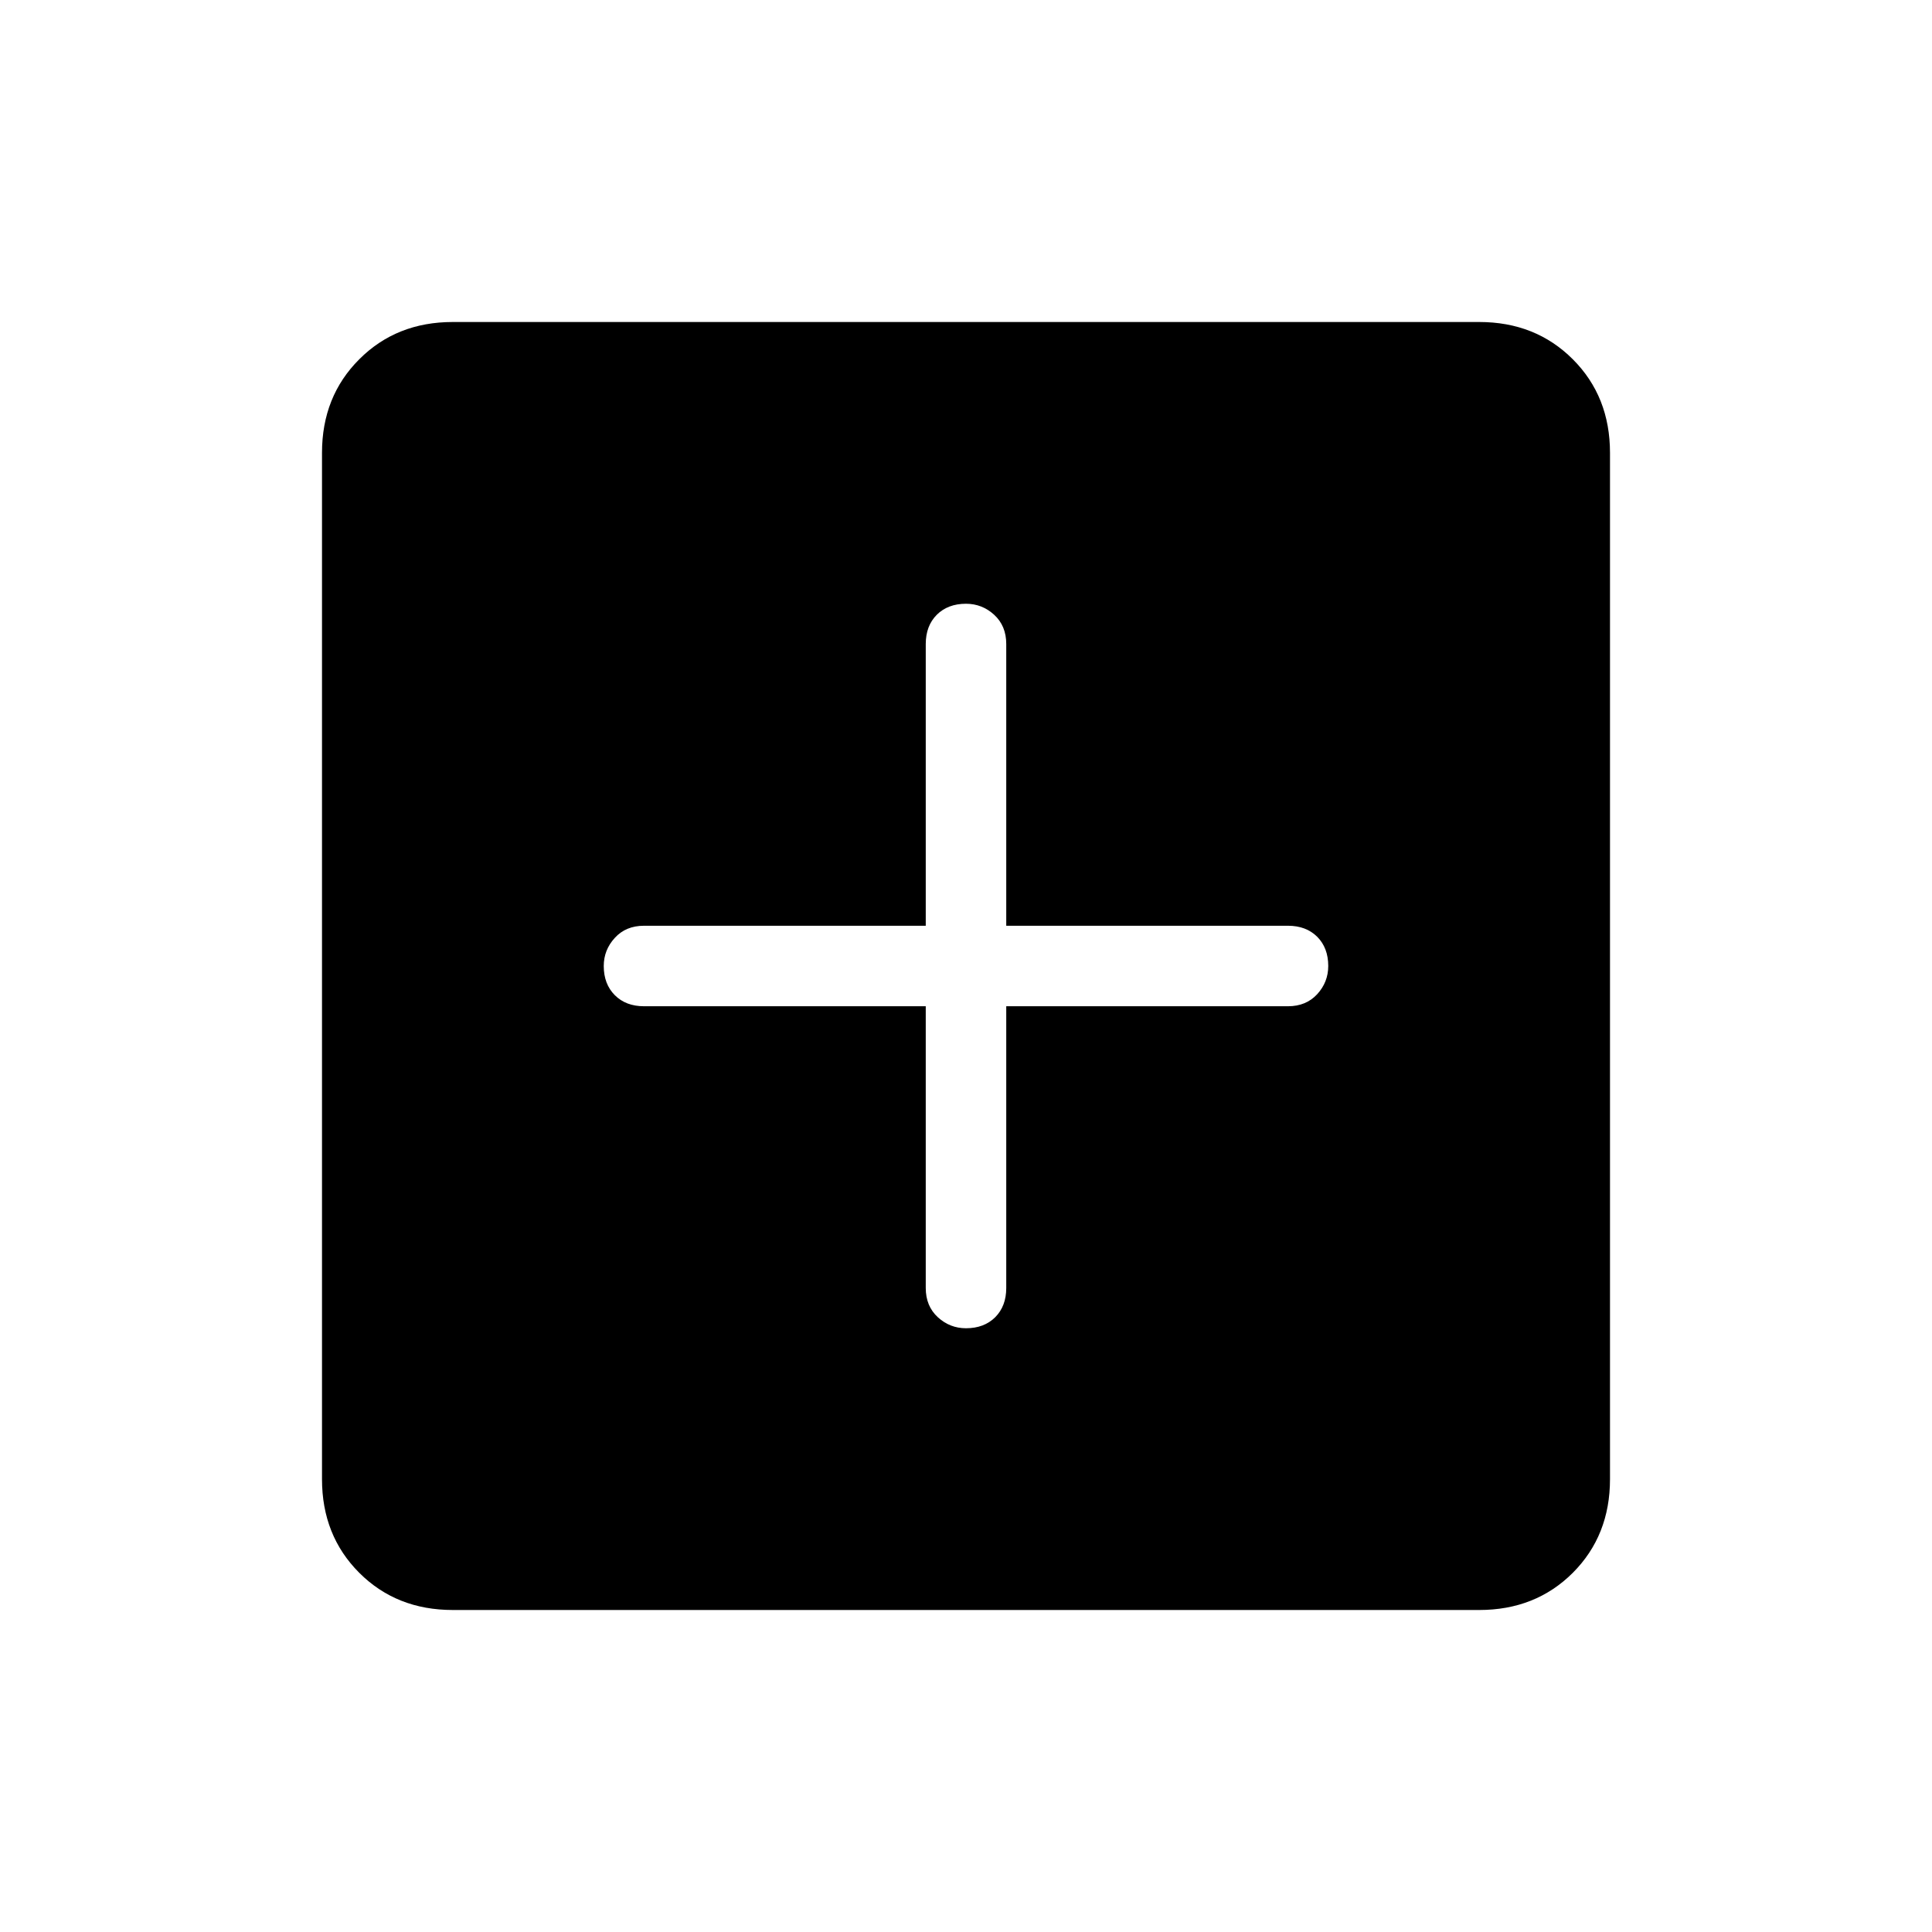 <svg xmlns="http://www.w3.org/2000/svg" height="24" width="24"><path d="M12 16.5q.225 0 .363-.137.137-.138.137-.363v-3.5H16q.225 0 .363-.15.137-.15.137-.35 0-.225-.137-.363-.138-.137-.363-.137h-3.5V8q0-.225-.15-.363Q12.2 7.5 12 7.5q-.225 0-.363.137-.137.138-.137.363v3.5H8q-.225 0-.362.15-.138.15-.138.35 0 .225.138.363.137.137.362.137h3.5V16q0 .225.15.363.15.137.35.137ZM5.625 20q-.7 0-1.162-.462Q4 19.075 4 18.375V5.625q0-.7.463-1.162Q4.925 4 5.625 4h12.75q.7 0 1.163.463.462.462.462 1.162v12.75q0 .7-.462 1.163-.463.462-1.163.462Z"/></svg>